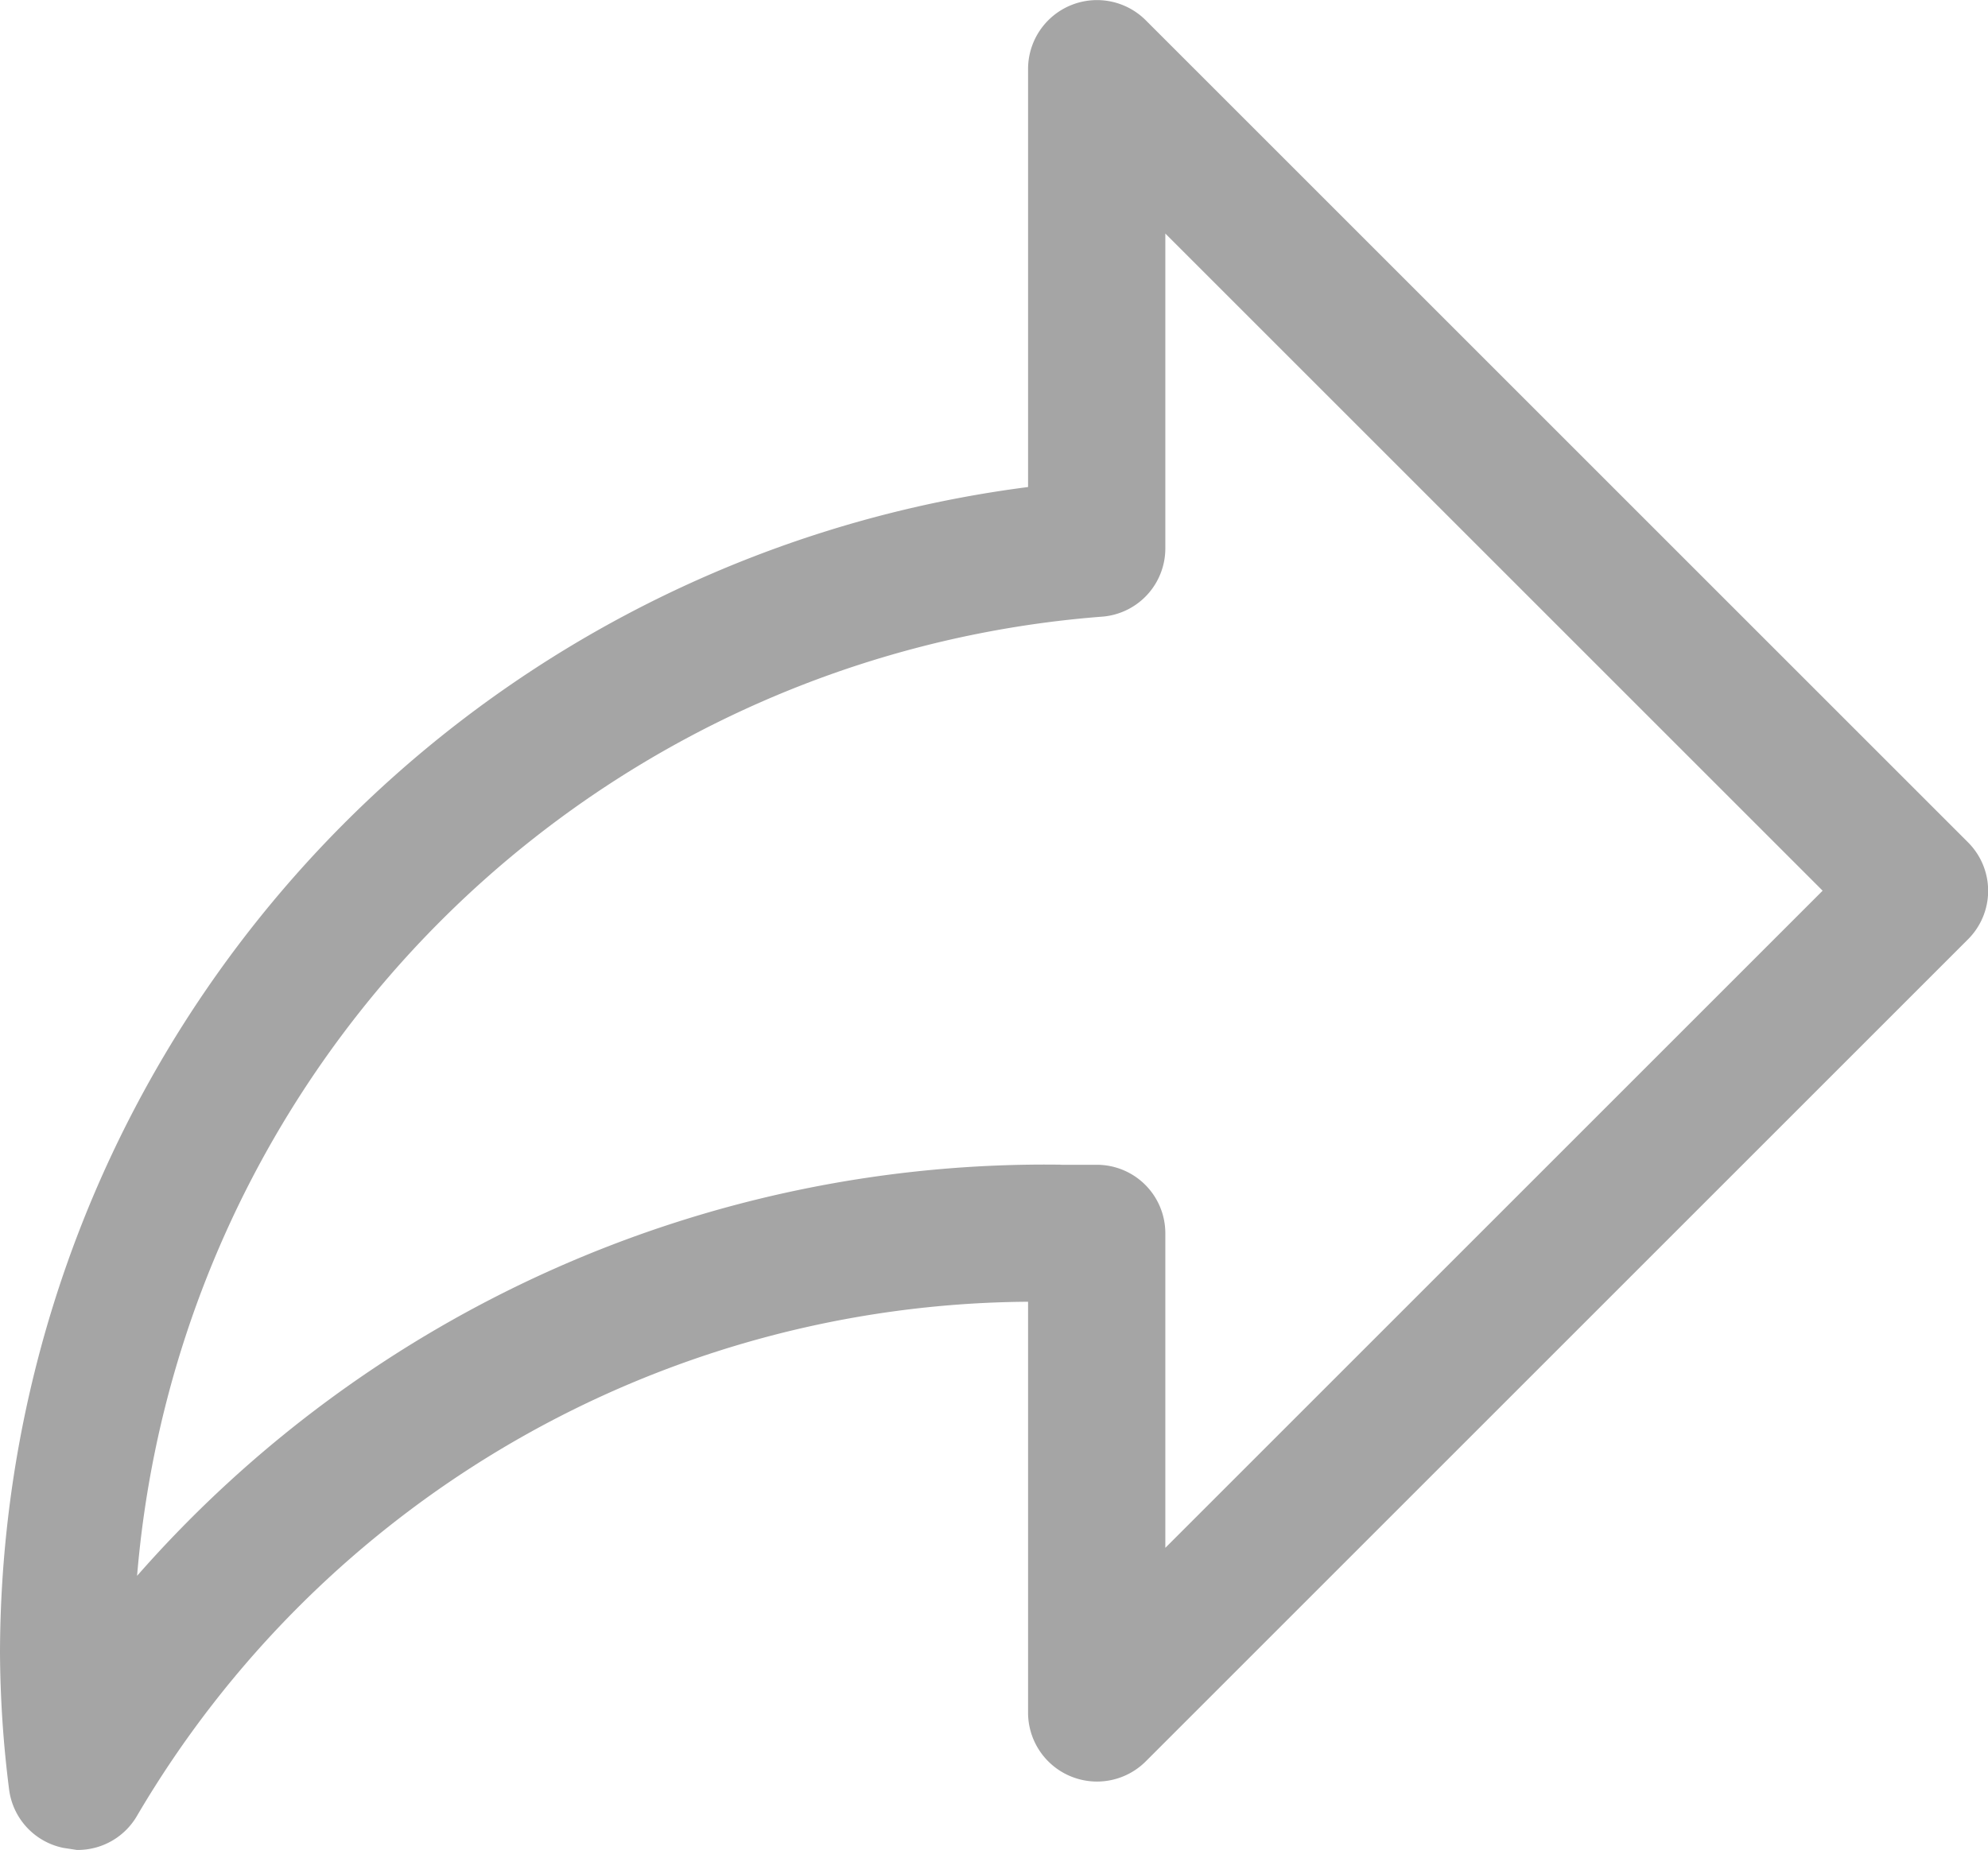 <svg xmlns="http://www.w3.org/2000/svg" width="22" height="20.477" viewBox="0 0 22 20.477">
  <path id="forward-ic" d="M1.844,23.479a.758.758,0,0,0,.667-.379,11.521,11.521,0,0,1,9.86-5.689v4.551a.763.763,0,0,0,1.3.539l9.1-9.1a.758.758,0,0,0,0-1.077l-9.1-9.1a.763.763,0,0,0-1.3.539V8.393A13.038,13.038,0,0,0,.994,21.287a12.394,12.394,0,0,0,.1,1.517.758.758,0,0,0,.6.652ZM12.75,15.894A13.364,13.364,0,0,0,2.511,20.445,11.612,11.612,0,0,1,13.2,9.827a.758.758,0,0,0,.69-.758V5.587l7.274,7.274-7.274,7.274V16.653a.758.758,0,0,0-.758-.758h-.41Z" transform="translate(-0.994 -3.002)" fill="#a5a5a5"/>
</svg>
